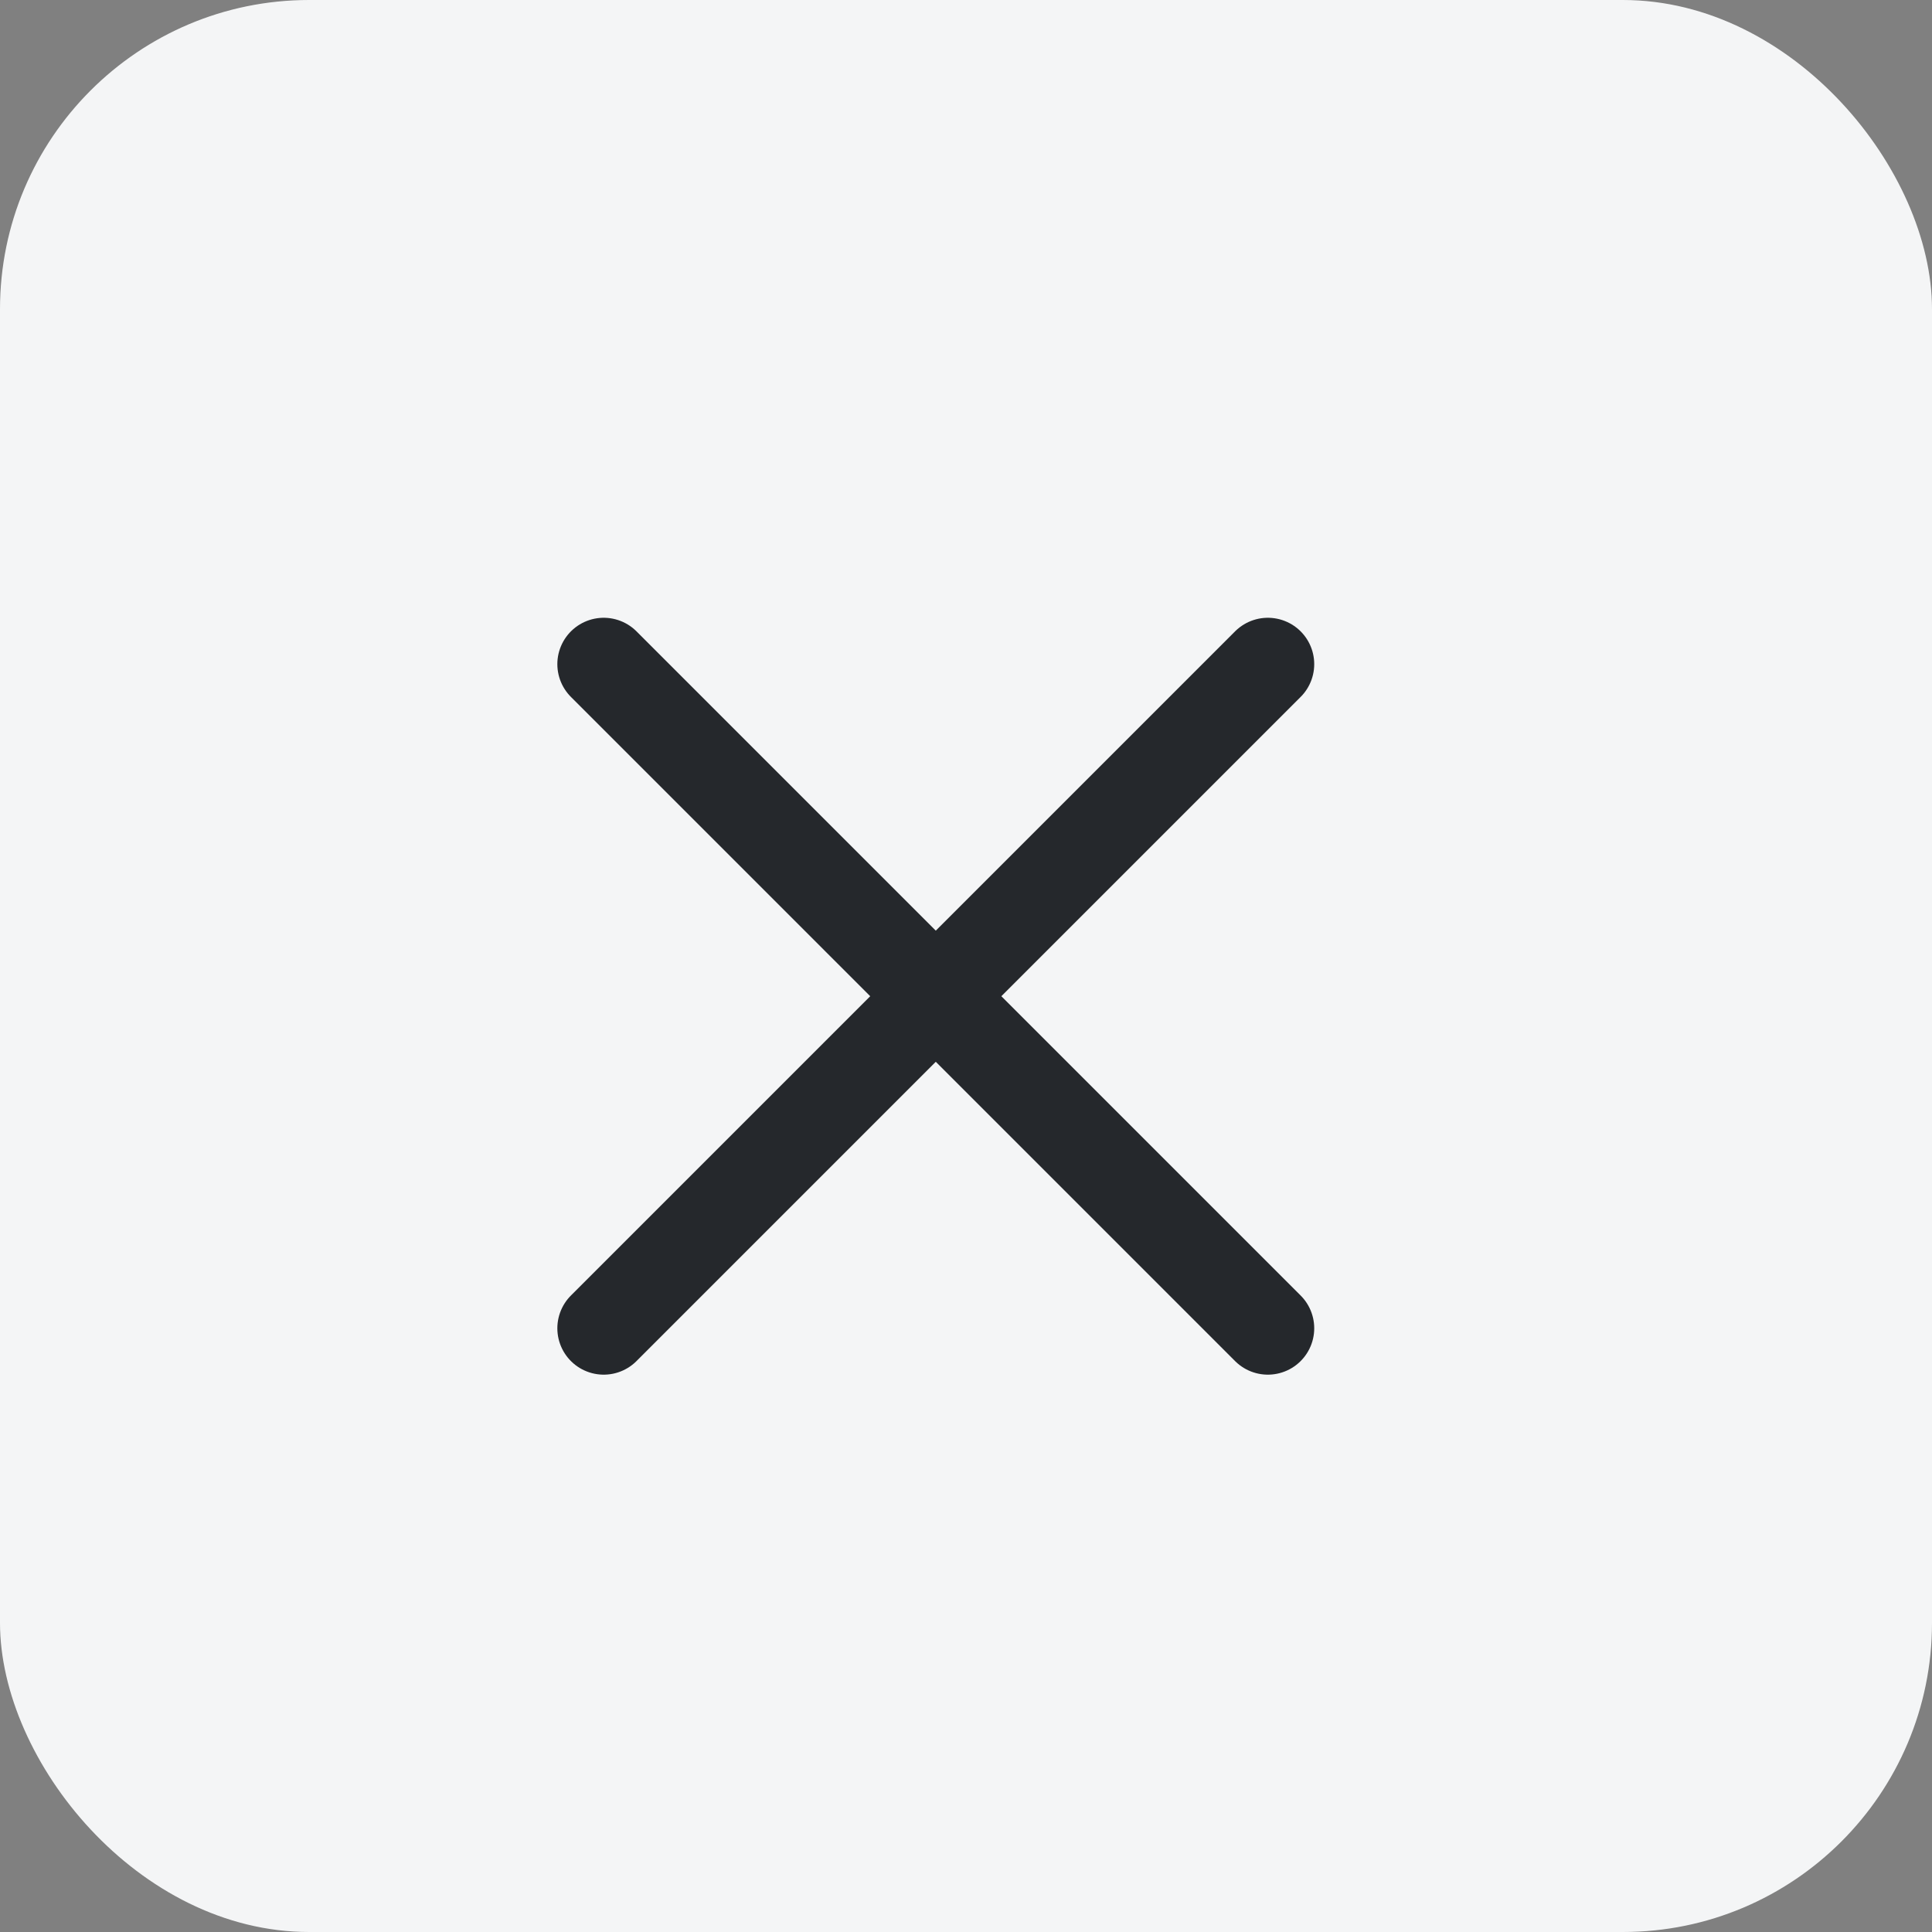<svg width="25" height="25" viewBox="0 0 25 25" fill="none" xmlns="http://www.w3.org/2000/svg">
<rect x="0" y="0" width="25" height="25" fill="#808080" stroke="none"/>
<rect width="25" height="25" rx="4" fill="#F4F5F6"/>
<path d="M7.812 17.188L12.109 12.891L16.406 17.188M16.406 8.594L12.109 12.891L7.812 8.594" stroke="#25282C" stroke-width="1.2" stroke-linecap="round" stroke-linejoin="round"/>
</svg>
